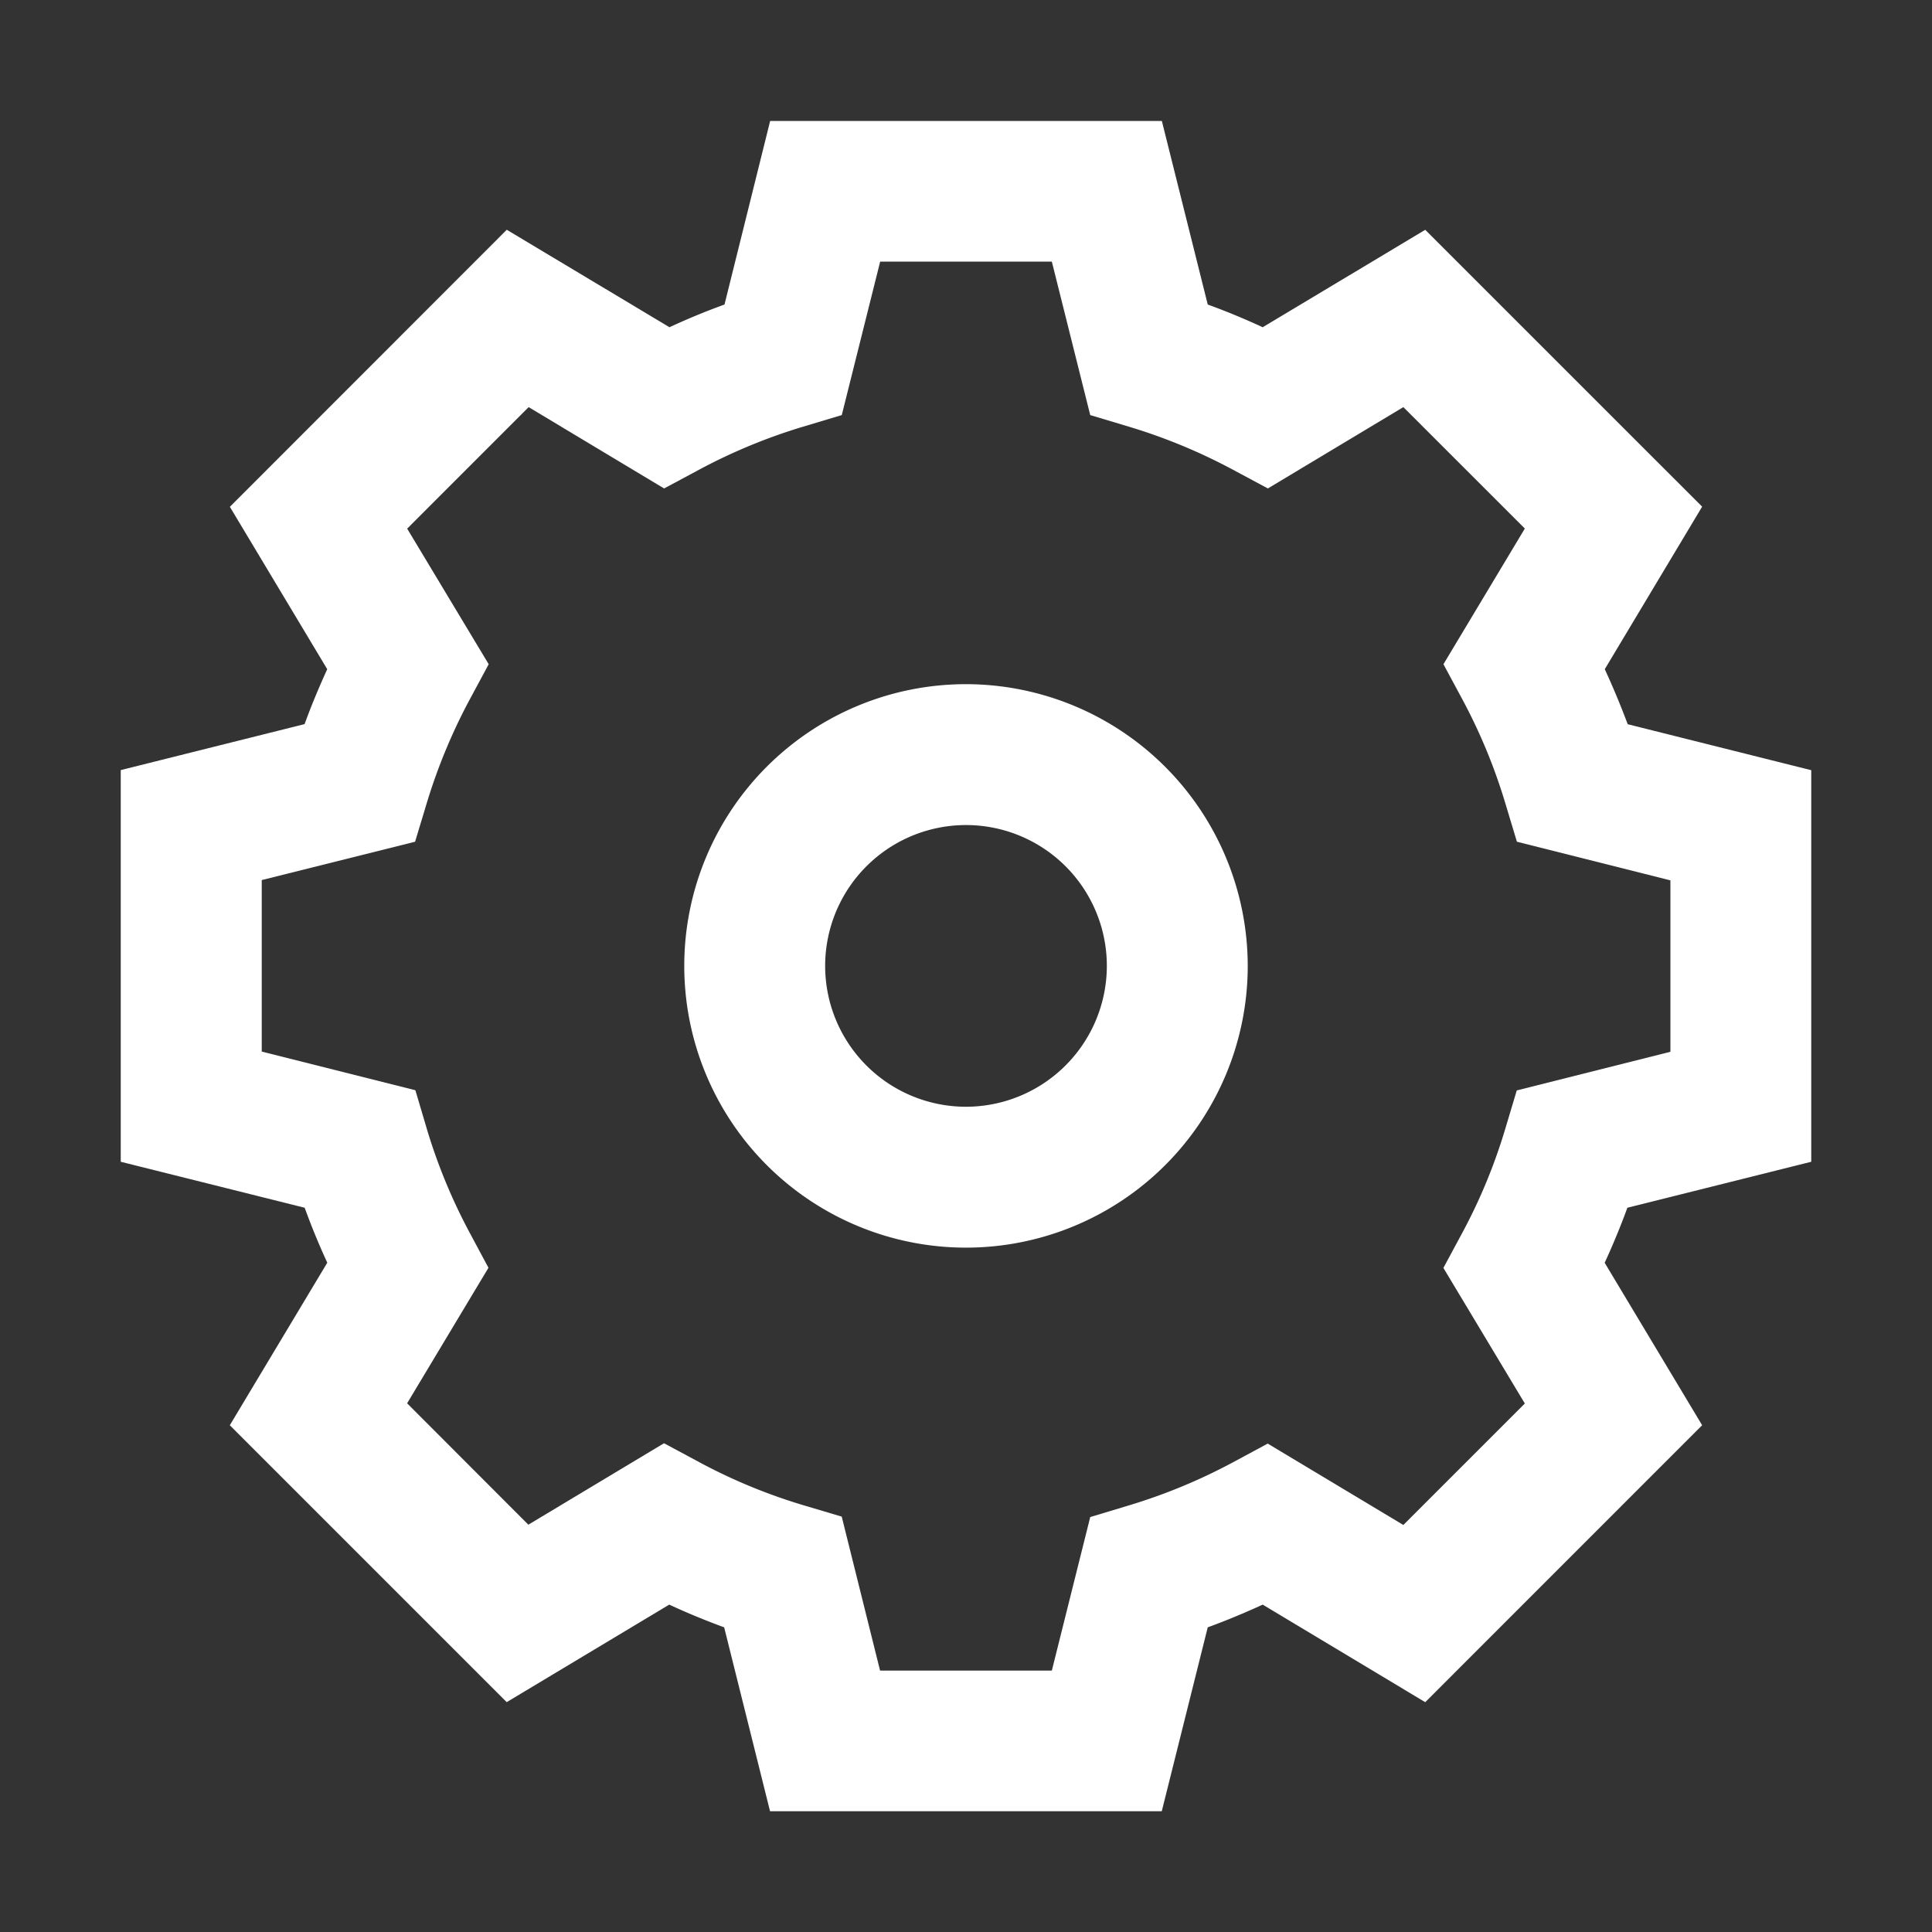 <svg id="Laag_1" data-name="Laag 1" xmlns="http://www.w3.org/2000/svg" viewBox="0 0 400 400"><rect x="0" y="0" width="400" height="400" fill="#333333" stroke="none"/><defs><style>.cls-1{fill:#fff;}</style></defs><title>seperate-icons</title><path class="cls-1" d="M200,141.65A58.33,58.33,0,1,0,258.33,200,58.39,58.39,0,0,0,200,141.65Zm0,87.49A29.16,29.16,0,1,1,229.16,200,29.19,29.19,0,0,1,200,229.14Z"/><path class="cls-1" d="M332.25,138.55l20.16-33.65L295.08,47.58,261.43,67.75c-3.72-1.72-7.52-3.3-11.38-4.7l-9.5-38h-81.1L150,63.05q-5.82,2.11-11.39,4.7L104.92,47.57,47.59,104.93l20.16,33.62c-1.7,3.71-3.28,7.5-4.69,11.37L25,159.44v81.09l38.08,9.52q2.1,5.79,4.68,11.38L47.58,295.08l57.33,57.33,33.65-20.19c3.73,1.73,7.51,3.29,11.37,4.7l9.5,38.08h81.1l9.52-38.08c3.88-1.41,7.66-3,11.38-4.7l33.65,20.2,57.33-57.34-20.18-33.64q2.58-5.58,4.7-11.39L375,240.53V159.46L337,149.94Q334.82,144.12,332.25,138.55Zm13.59,79.21-31.81,8-2.38,7.95a114.64,114.64,0,0,1-8.88,21.5l-3.93,7.3,16.86,28.07-25.15,25.15-28.08-16.85-7.3,3.93a116.68,116.68,0,0,1-21.52,8.89l-7.93,2.39-7.95,31.79H182.21L174.27,314l-8-2.38a115.06,115.06,0,0,1-21.49-8.89l-7.3-3.92-28.09,16.86L84.29,290.54l16.84-28.06-3.91-7.3a115.74,115.74,0,0,1-8.87-21.52L86,225.72l-31.81-8V182.21l31.75-7.94,2.39-7.91a117.45,117.45,0,0,1,8.92-21.54l3.93-7.3L84.3,109.45l25.15-25.16,28.05,16.84,7.29-3.91a116.81,116.81,0,0,1,21.55-8.9l7.94-2.38,7.95-31.78h35.54l7.95,31.78,7.94,2.38a116.45,116.45,0,0,1,21.55,8.9l7.29,3.91,28.05-16.84,25.15,25.14-16.85,28.09,3.93,7.3a115.67,115.67,0,0,1,8.89,21.52l2.39,7.93,31.78,8Z"/></svg>